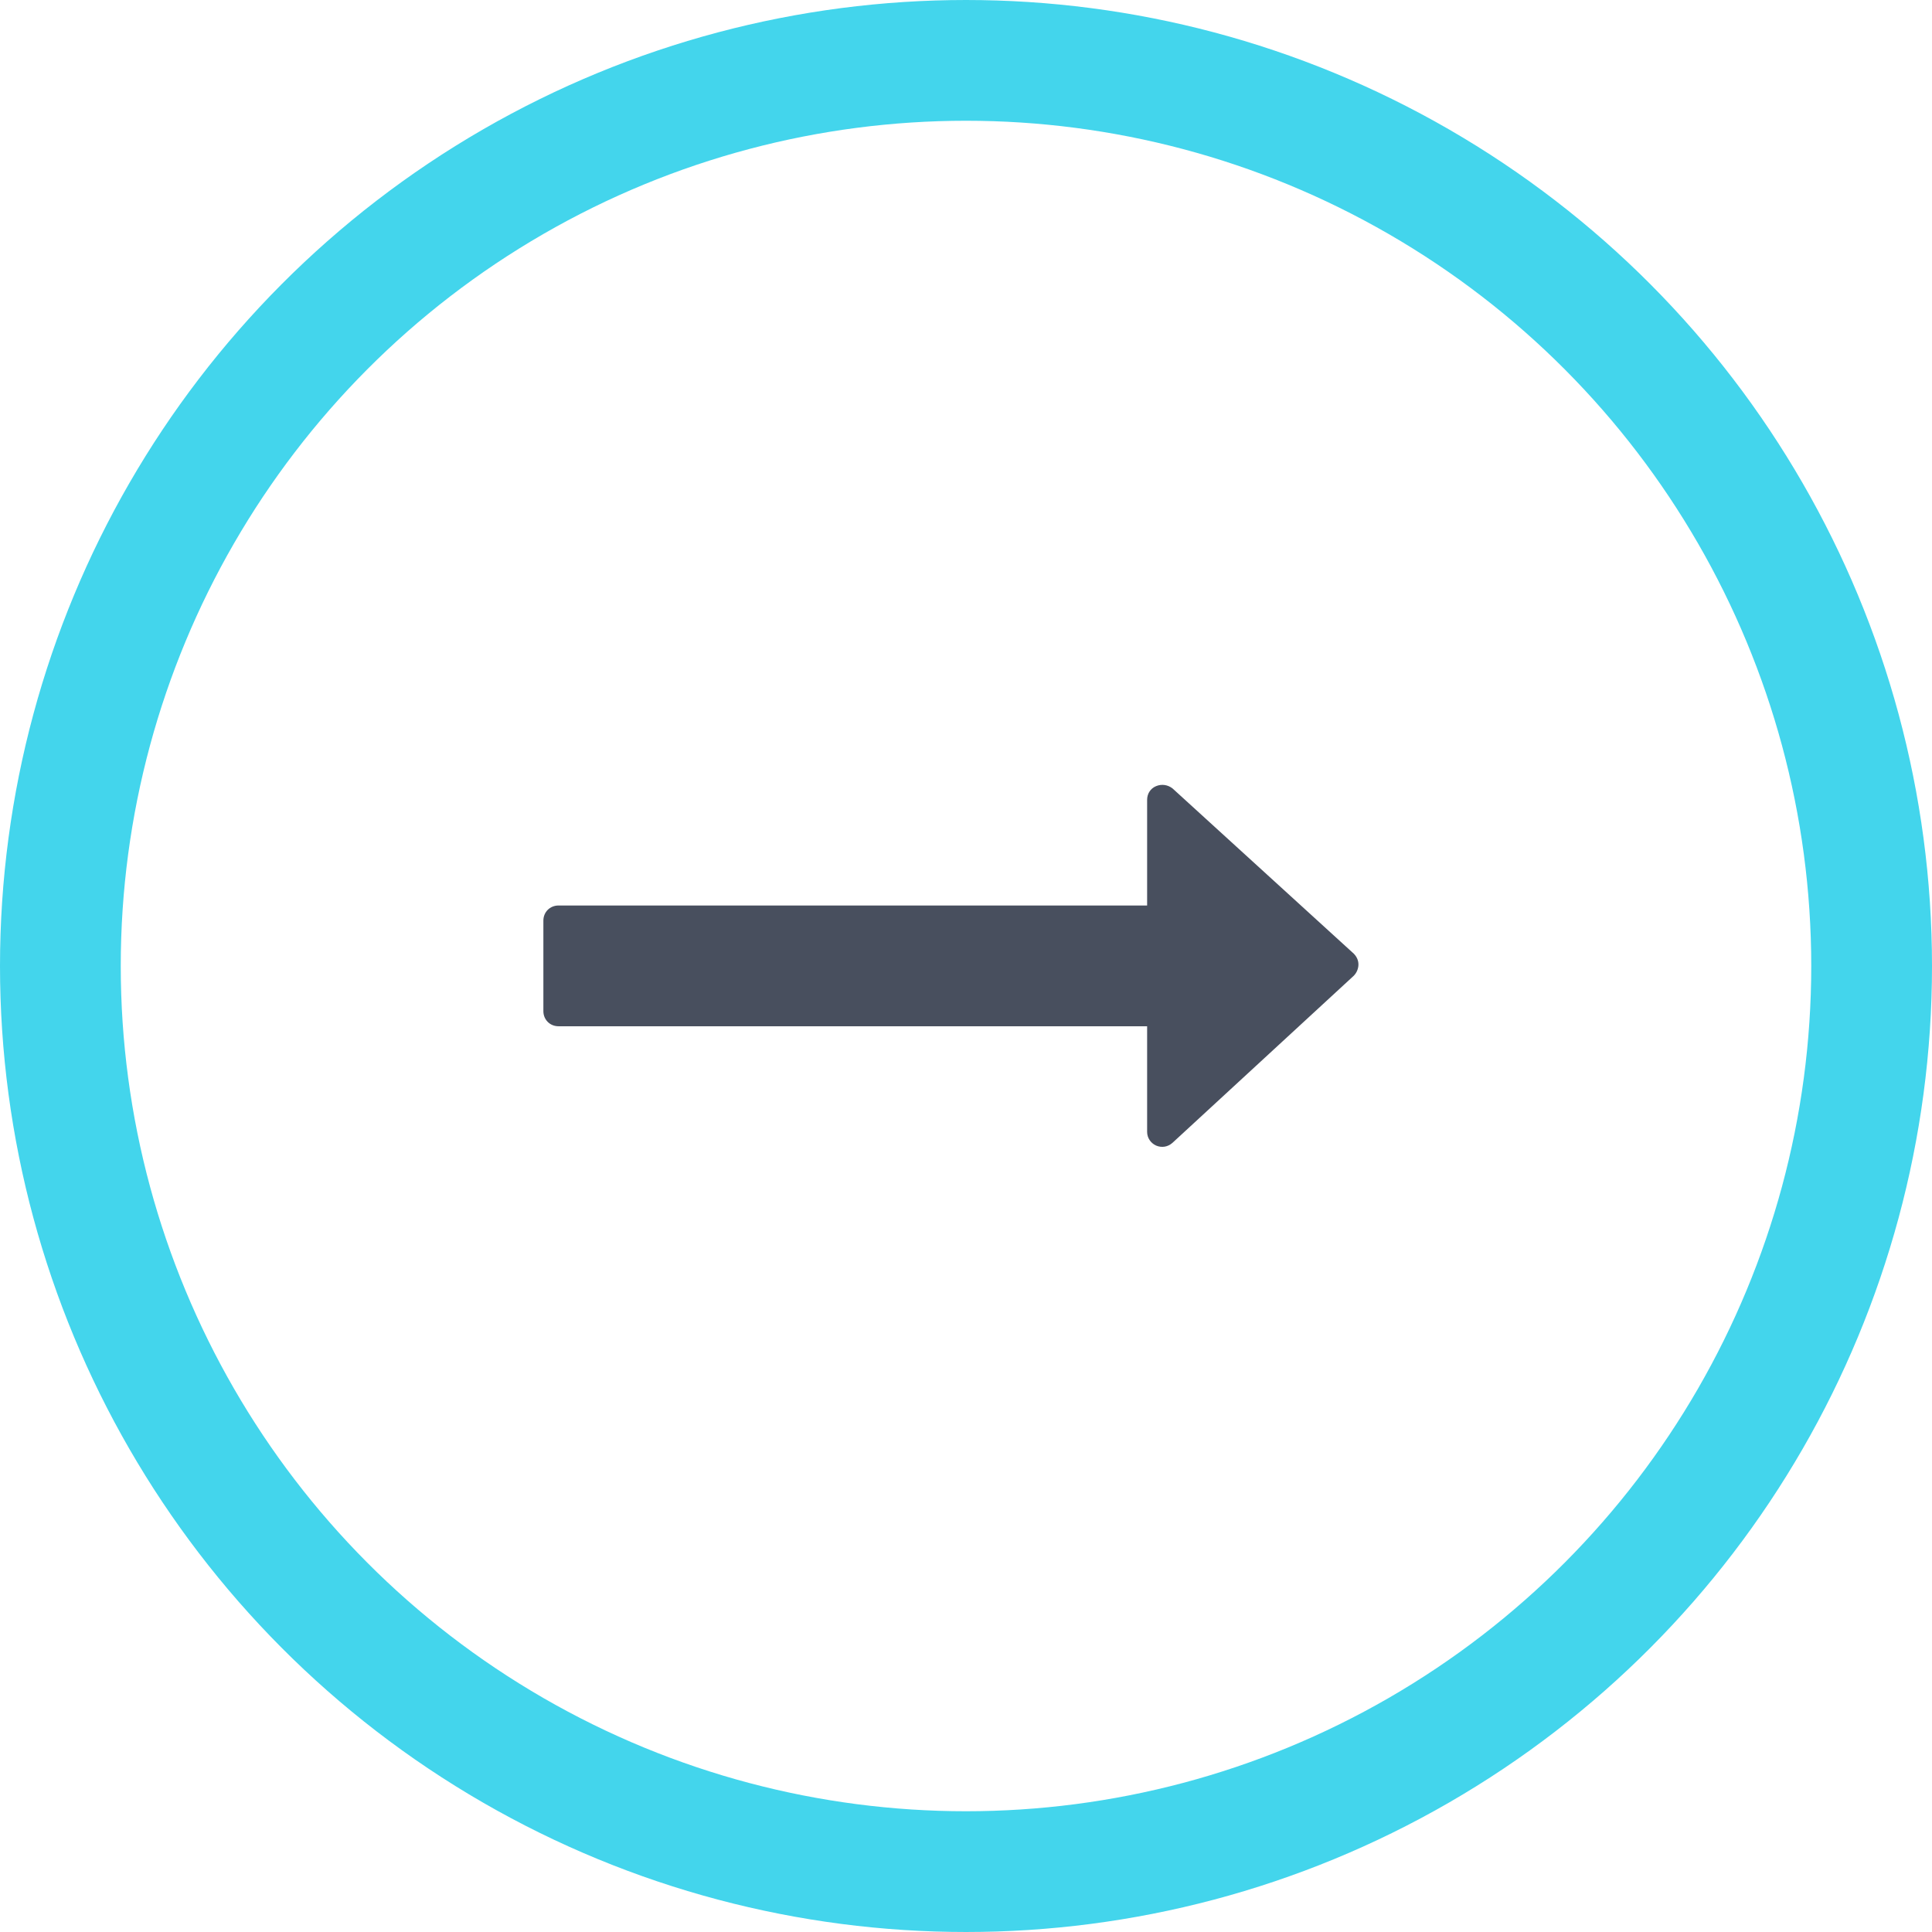 <svg width="32" height="32" viewBox="0 0 32 32" fill="none" xmlns="http://www.w3.org/2000/svg">
<circle cx="16" cy="16" r="15" stroke="#43D5EC" stroke-width="2"/>
<path d="M22.5 15.974C22.5 15.904 22.469 15.842 22.422 15.795L19.422 13.06C19.344 12.998 19.242 12.982 19.148 13.021C19.055 13.06 19 13.146 19 13.248V14.998H9.25C9.109 14.998 9 15.107 9 15.248V16.748C9 16.889 9.109 16.998 9.25 16.998H19V18.748C19 18.849 19.062 18.935 19.148 18.974C19.242 19.014 19.344 18.998 19.422 18.927L22.422 16.162C22.469 16.115 22.5 16.045 22.5 15.974Z" fill="#484F5E"/>
</svg>
